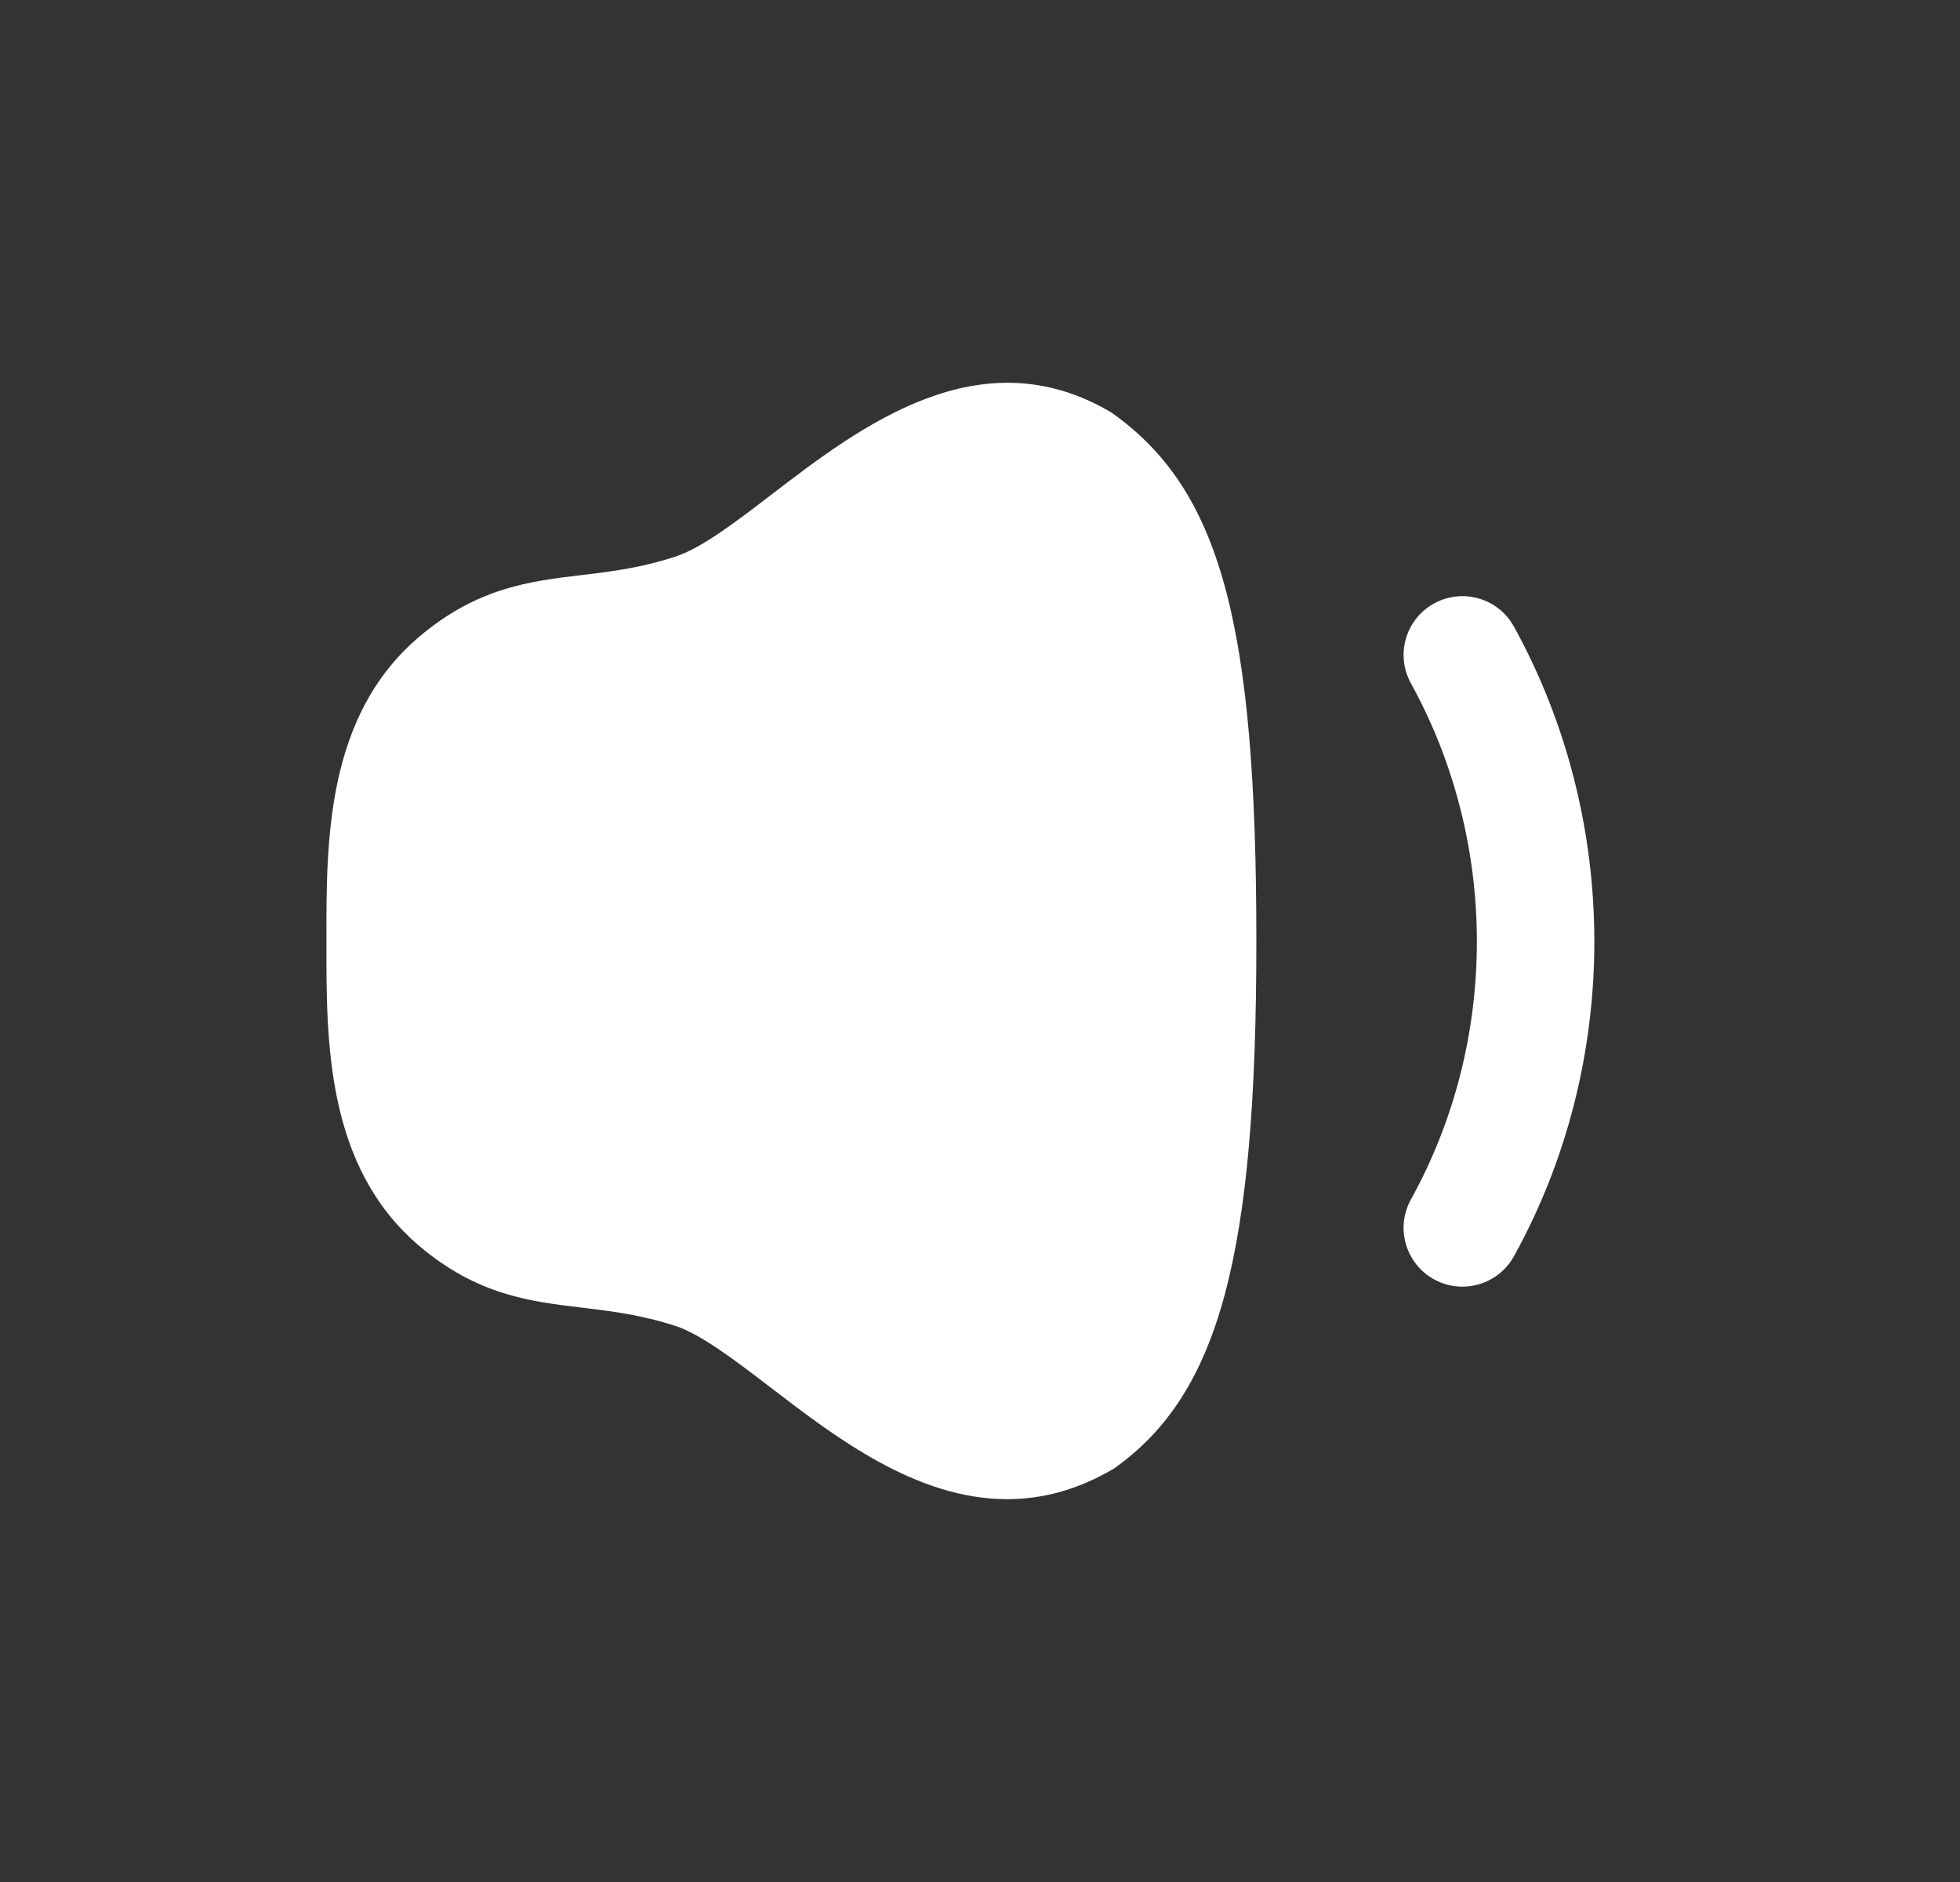 <svg width="25" height="24" viewBox="0 0 25 24" fill="none" xmlns="http://www.w3.org/2000/svg">
<rect x="0" y="0" width="25" height="24" fill="#333333" stroke="none"/>
<path fill-rule="evenodd" clip-rule="evenodd" d="M19.31 7.99C19.11 7.627 18.653 7.496 18.291 7.696C17.928 7.895 17.796 8.352 17.997 8.715C19.118 10.748 19.118 13.269 17.997 15.295C17.796 15.657 17.928 16.114 18.29 16.314C18.405 16.378 18.53 16.408 18.653 16.408C18.916 16.408 19.173 16.268 19.31 16.021C20.678 13.549 20.678 10.47 19.31 7.99Z" fill="white"/>
<path fill-rule="evenodd" clip-rule="evenodd" d="M14.177 5.261C12.503 4.266 10.965 5.445 9.843 6.305C9.384 6.657 8.95 6.988 8.621 7.096C8.175 7.243 7.788 7.29 7.415 7.334C6.761 7.412 6.086 7.493 5.346 8.121C4.158 9.13 4.161 10.723 4.164 12.004C4.161 13.284 4.158 14.877 5.347 15.888C6.088 16.517 6.764 16.597 7.418 16.675C7.791 16.72 8.177 16.766 8.622 16.911C8.949 17.02 9.382 17.352 9.84 17.702C10.655 18.327 11.687 19.118 12.845 19.118C13.284 19.118 13.741 19.005 14.211 18.726C15.551 17.776 16.025 16.017 16.025 12.004C16.025 7.942 15.568 6.245 14.177 5.261Z" fill="white"/>
</svg>
